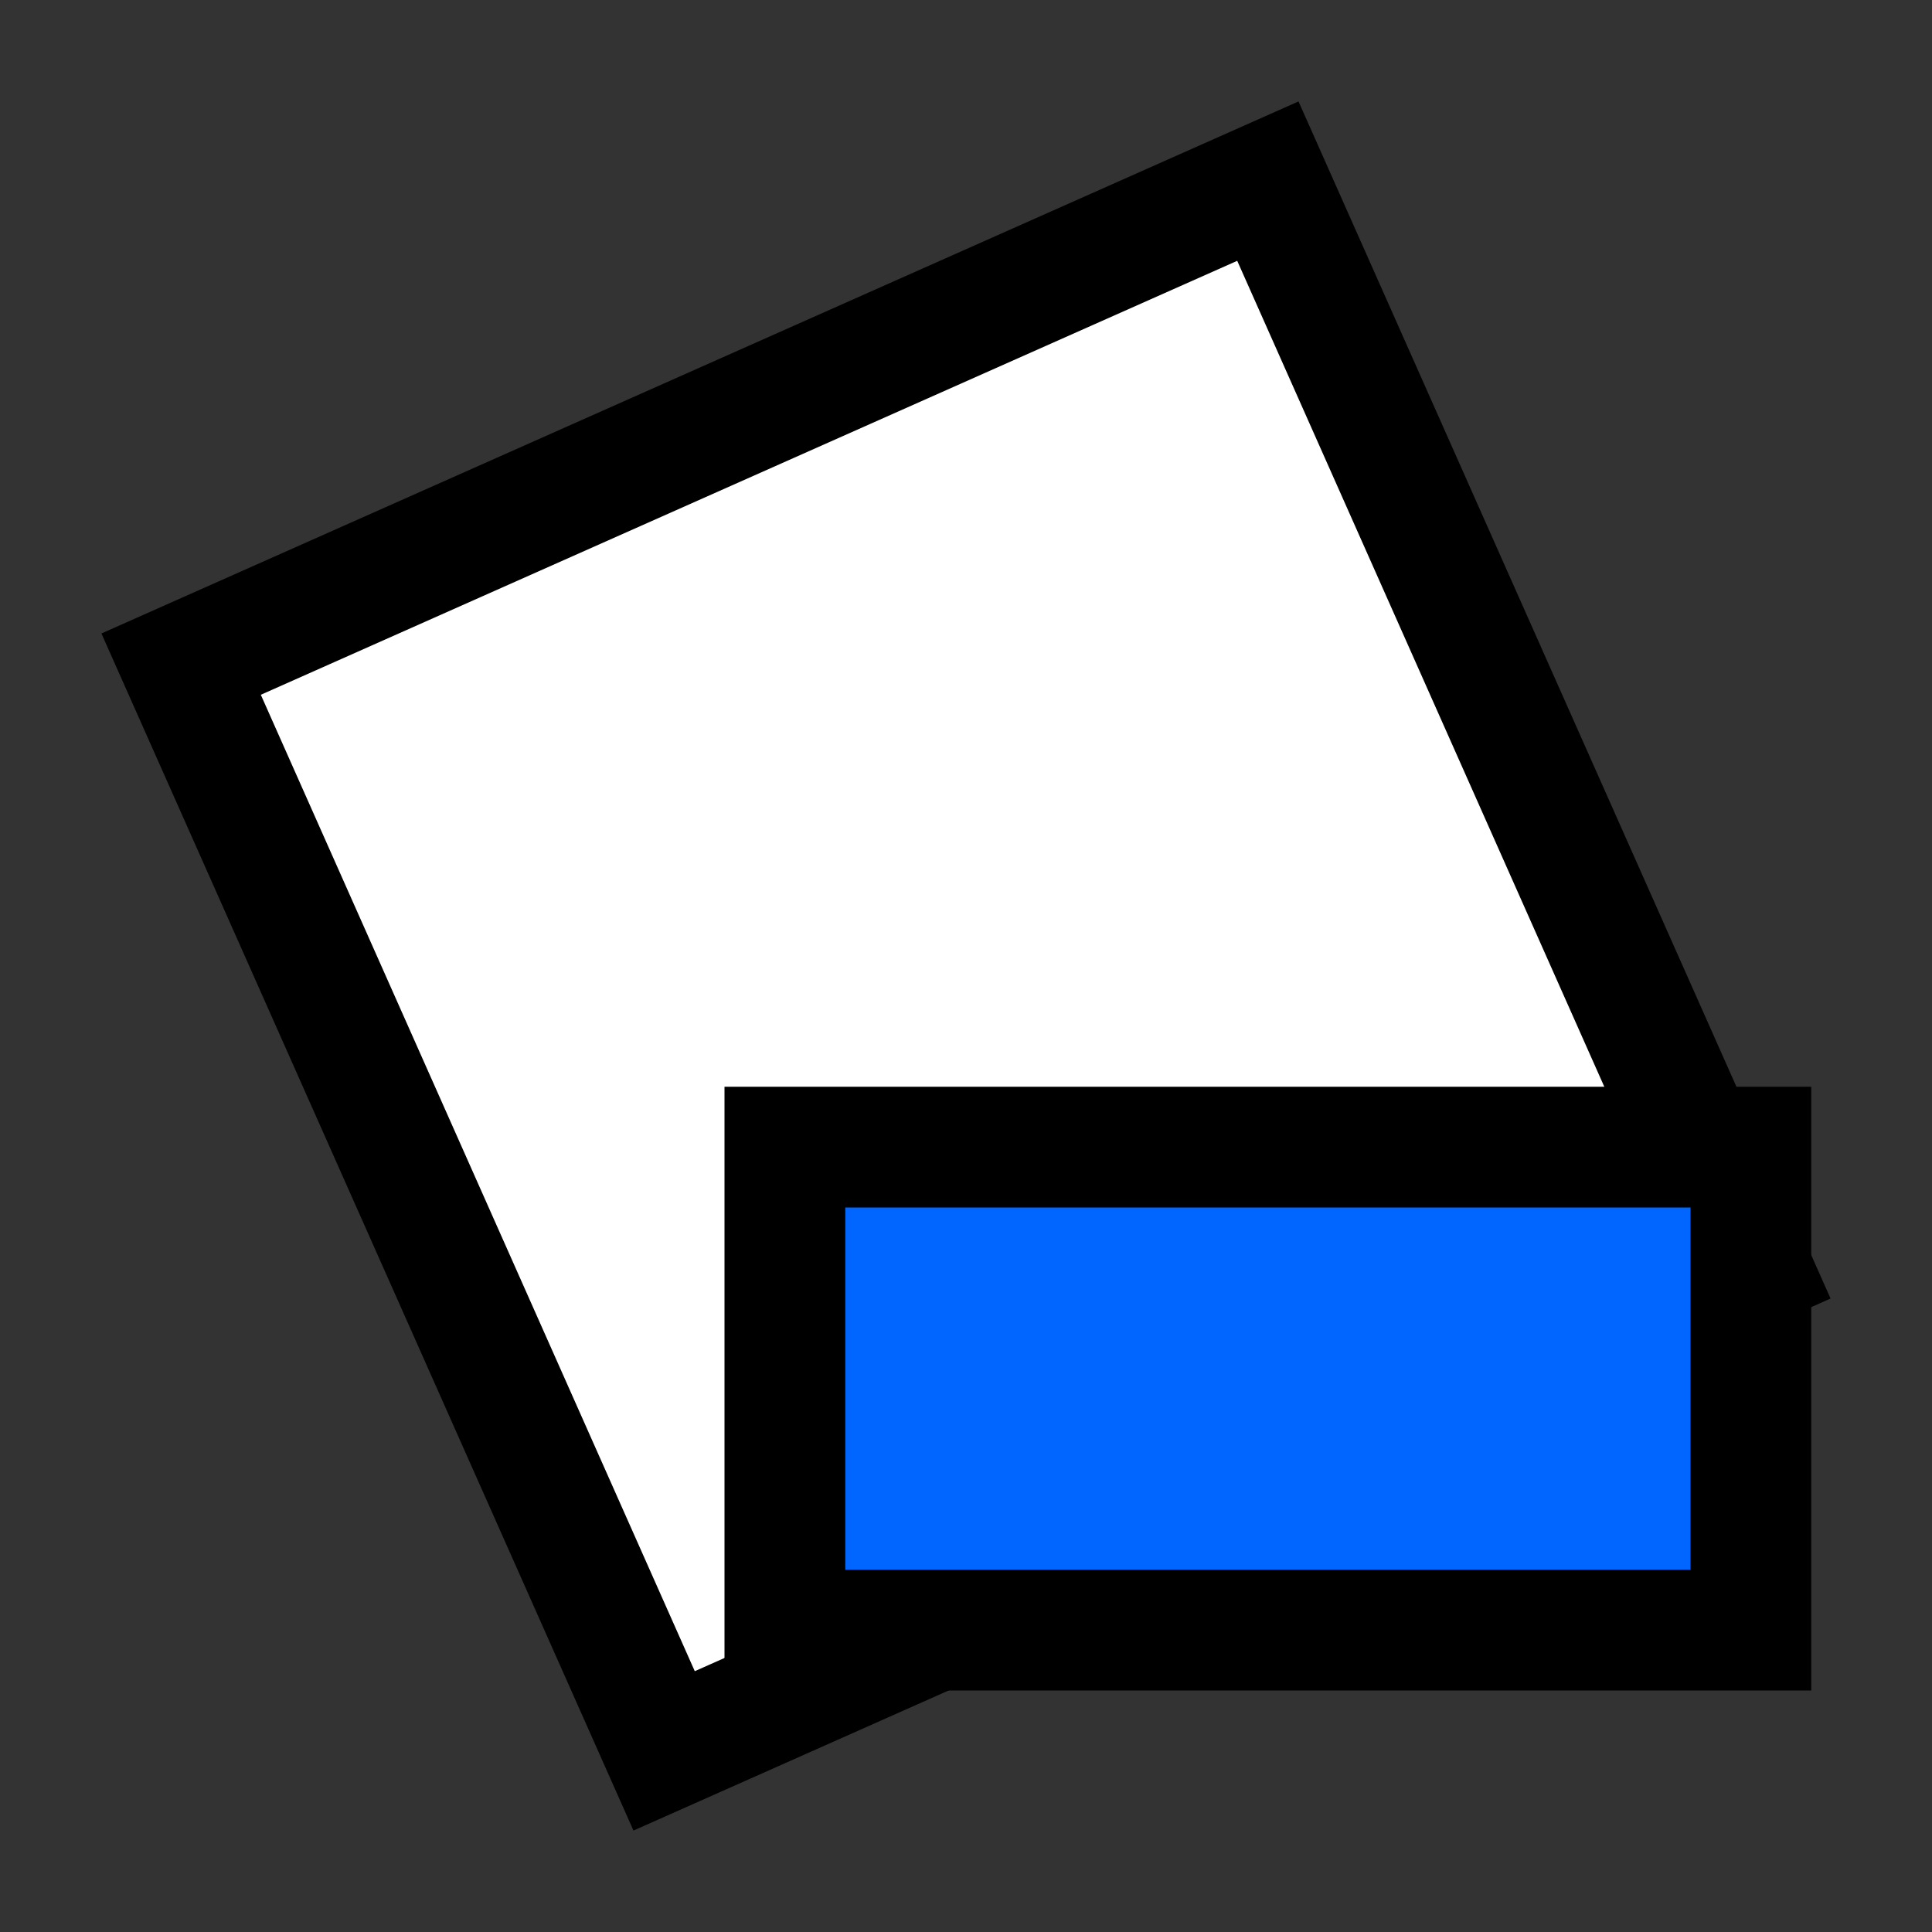 <svg version="1.1" xmlns="http://www.w3.org/2000/svg" viewBox="0 0 16 16">
<rect x="0" y="0" width="16" height="16" fill="#333333" stroke="none"/>
<path d="M1.5,5.5L10.5,1.5L14.5,10.5L5.5,14.5Z" stroke="#000" fill="#FFF"/>
<path d="M6.5,9.5L14.5,9.5L14.5,13.5L6.5,13.5Z" stroke="#000" fill="#06F"/>
</svg>
